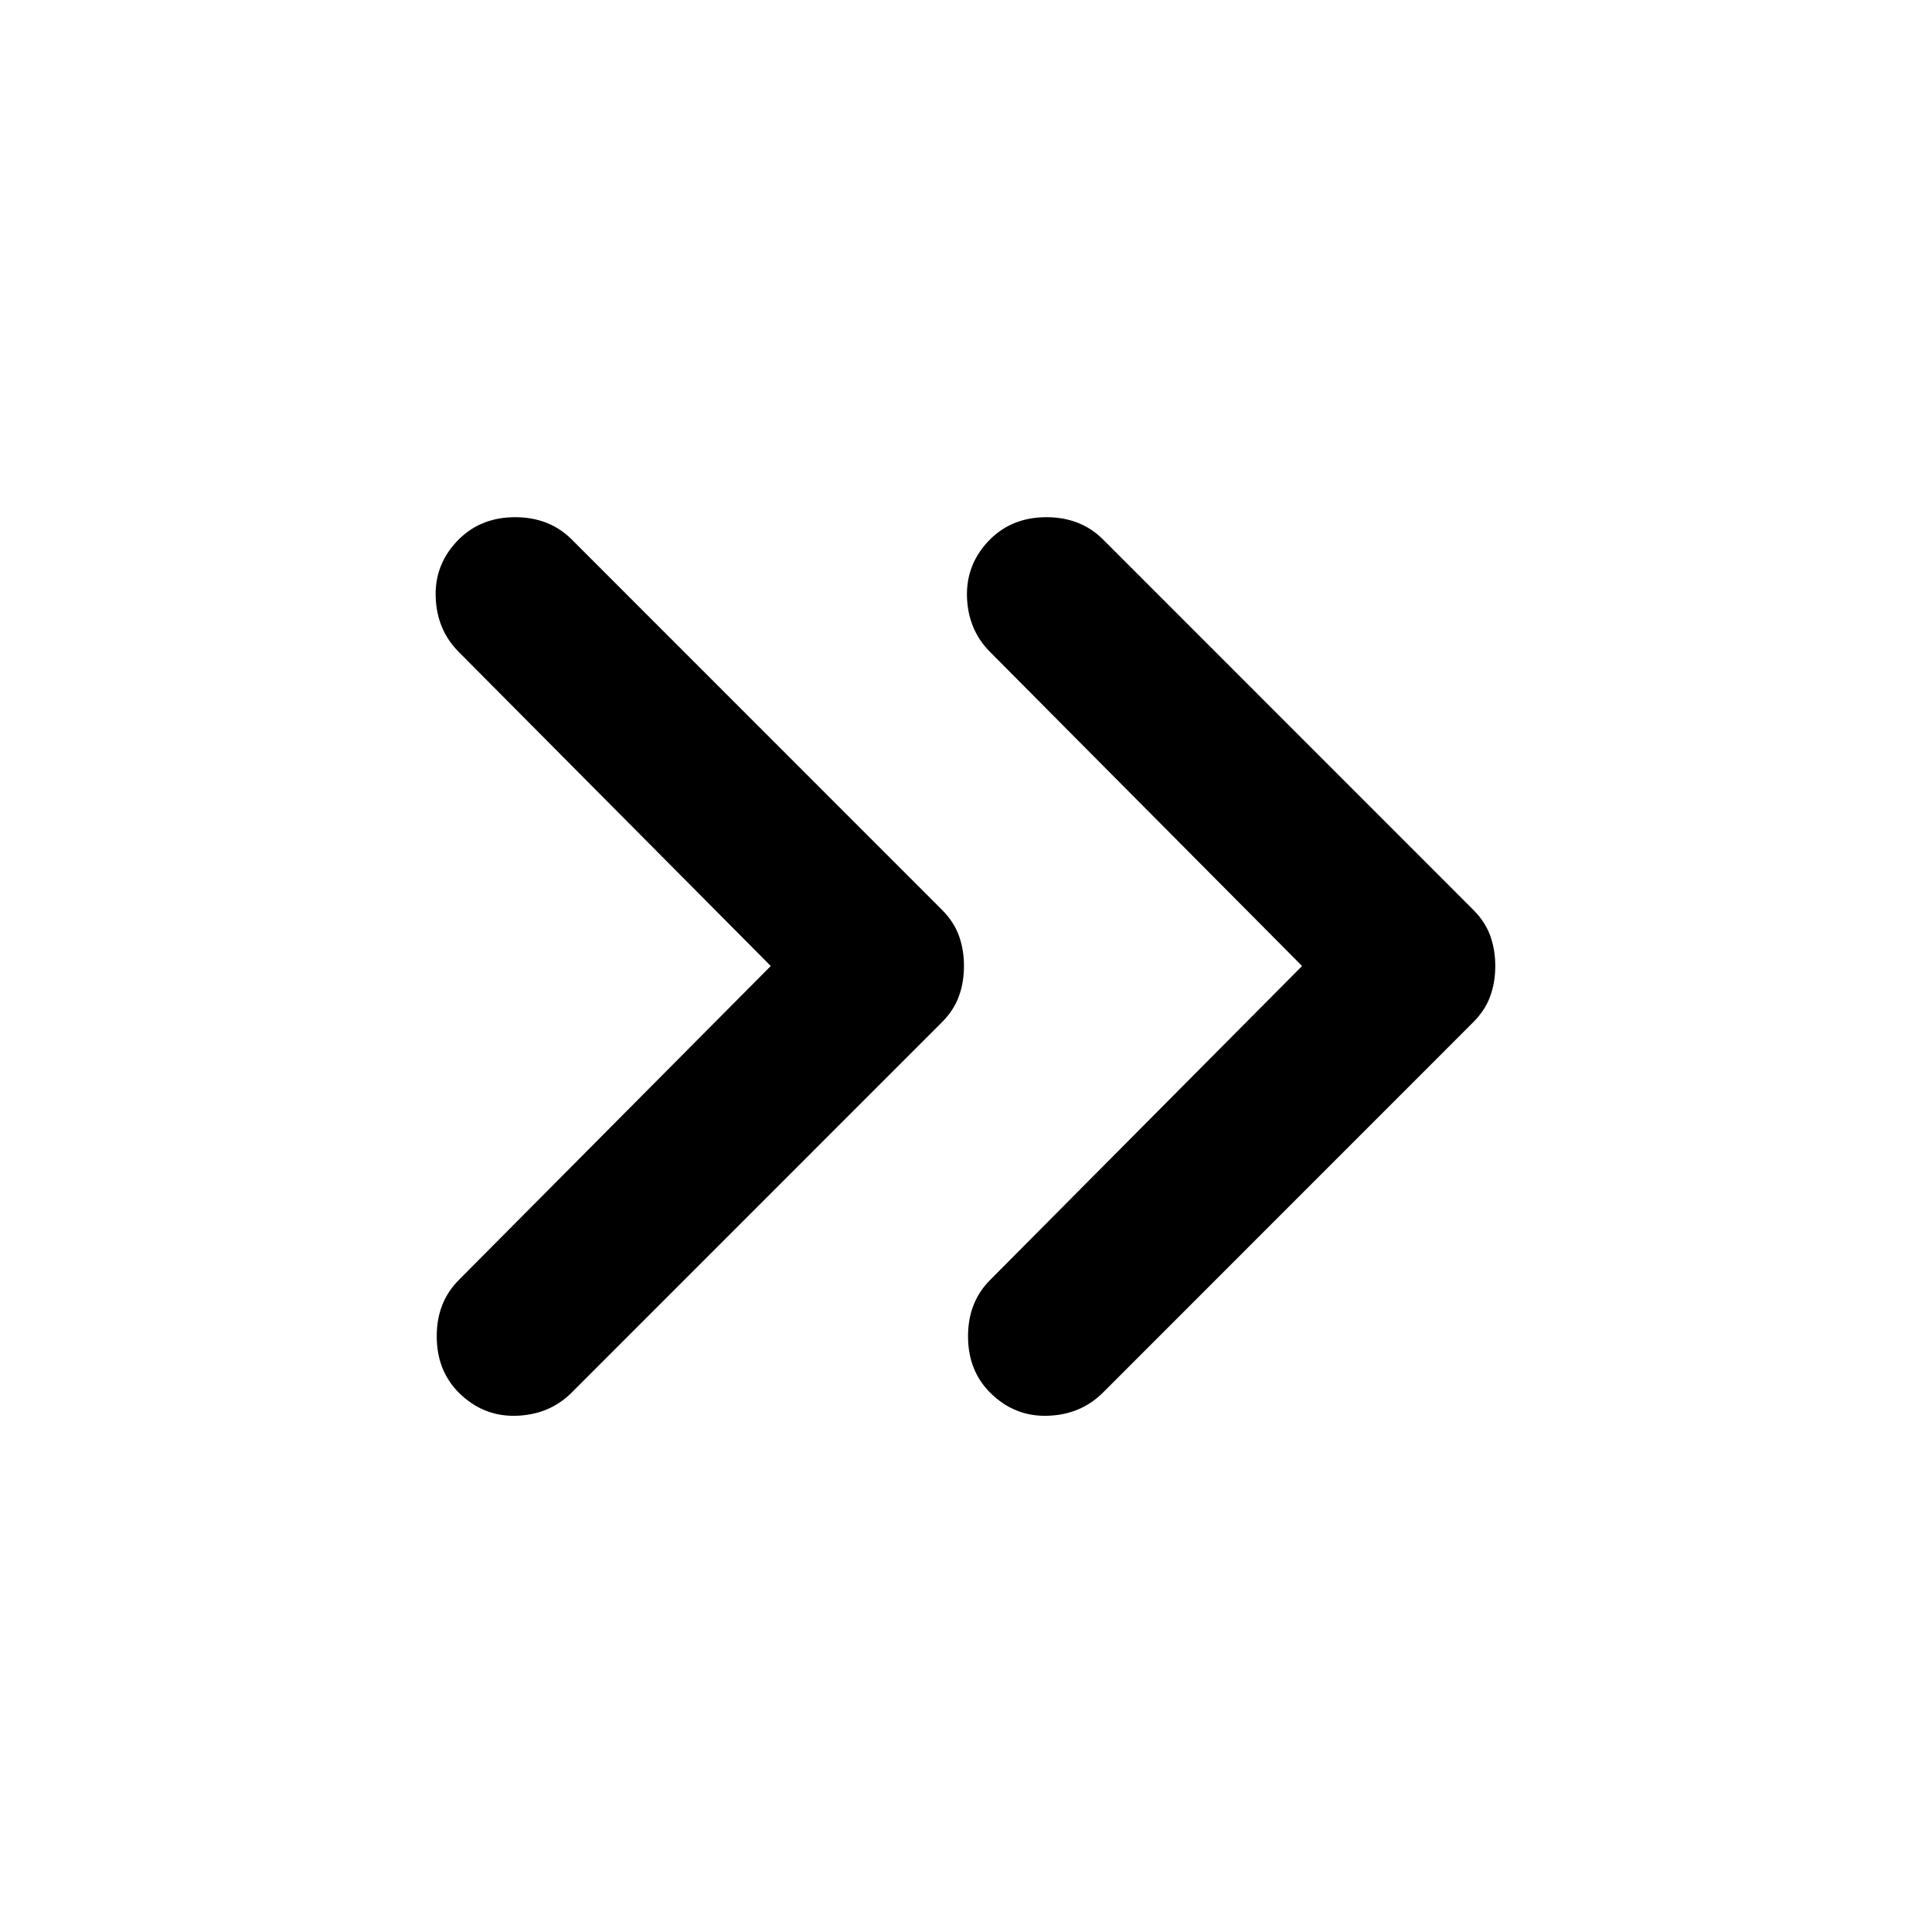 <svg viewBox="0 0 20 20" fill="none" xmlns="http://www.w3.org/2000/svg">
<path d="M7.979 10L4.75 6.75C4.597 6.597 4.517 6.406 4.51 6.177C4.503 5.948 4.583 5.75 4.75 5.583C4.903 5.431 5.097 5.354 5.333 5.354C5.569 5.354 5.764 5.431 5.917 5.583L9.75 9.417C9.833 9.5 9.892 9.59 9.927 9.687C9.962 9.785 9.979 9.889 9.979 10C9.979 10.111 9.962 10.215 9.927 10.312C9.892 10.41 9.833 10.5 9.75 10.583L5.917 14.417C5.764 14.569 5.573 14.649 5.344 14.656C5.115 14.663 4.917 14.583 4.75 14.417C4.597 14.264 4.521 14.069 4.521 13.833C4.521 13.597 4.597 13.403 4.75 13.25L7.979 10ZM13.479 10L10.25 6.75C10.097 6.597 10.017 6.406 10.01 6.177C10.004 5.948 10.083 5.75 10.25 5.583C10.403 5.431 10.597 5.354 10.833 5.354C11.069 5.354 11.264 5.431 11.417 5.583L15.25 9.417C15.333 9.5 15.392 9.59 15.427 9.687C15.462 9.785 15.479 9.889 15.479 10C15.479 10.111 15.462 10.215 15.427 10.312C15.392 10.41 15.333 10.5 15.25 10.583L11.417 14.417C11.264 14.569 11.073 14.649 10.844 14.656C10.615 14.663 10.417 14.583 10.25 14.417C10.097 14.264 10.021 14.069 10.021 13.833C10.021 13.597 10.097 13.403 10.25 13.25L13.479 10Z" fill="currentColor"/>
</svg>